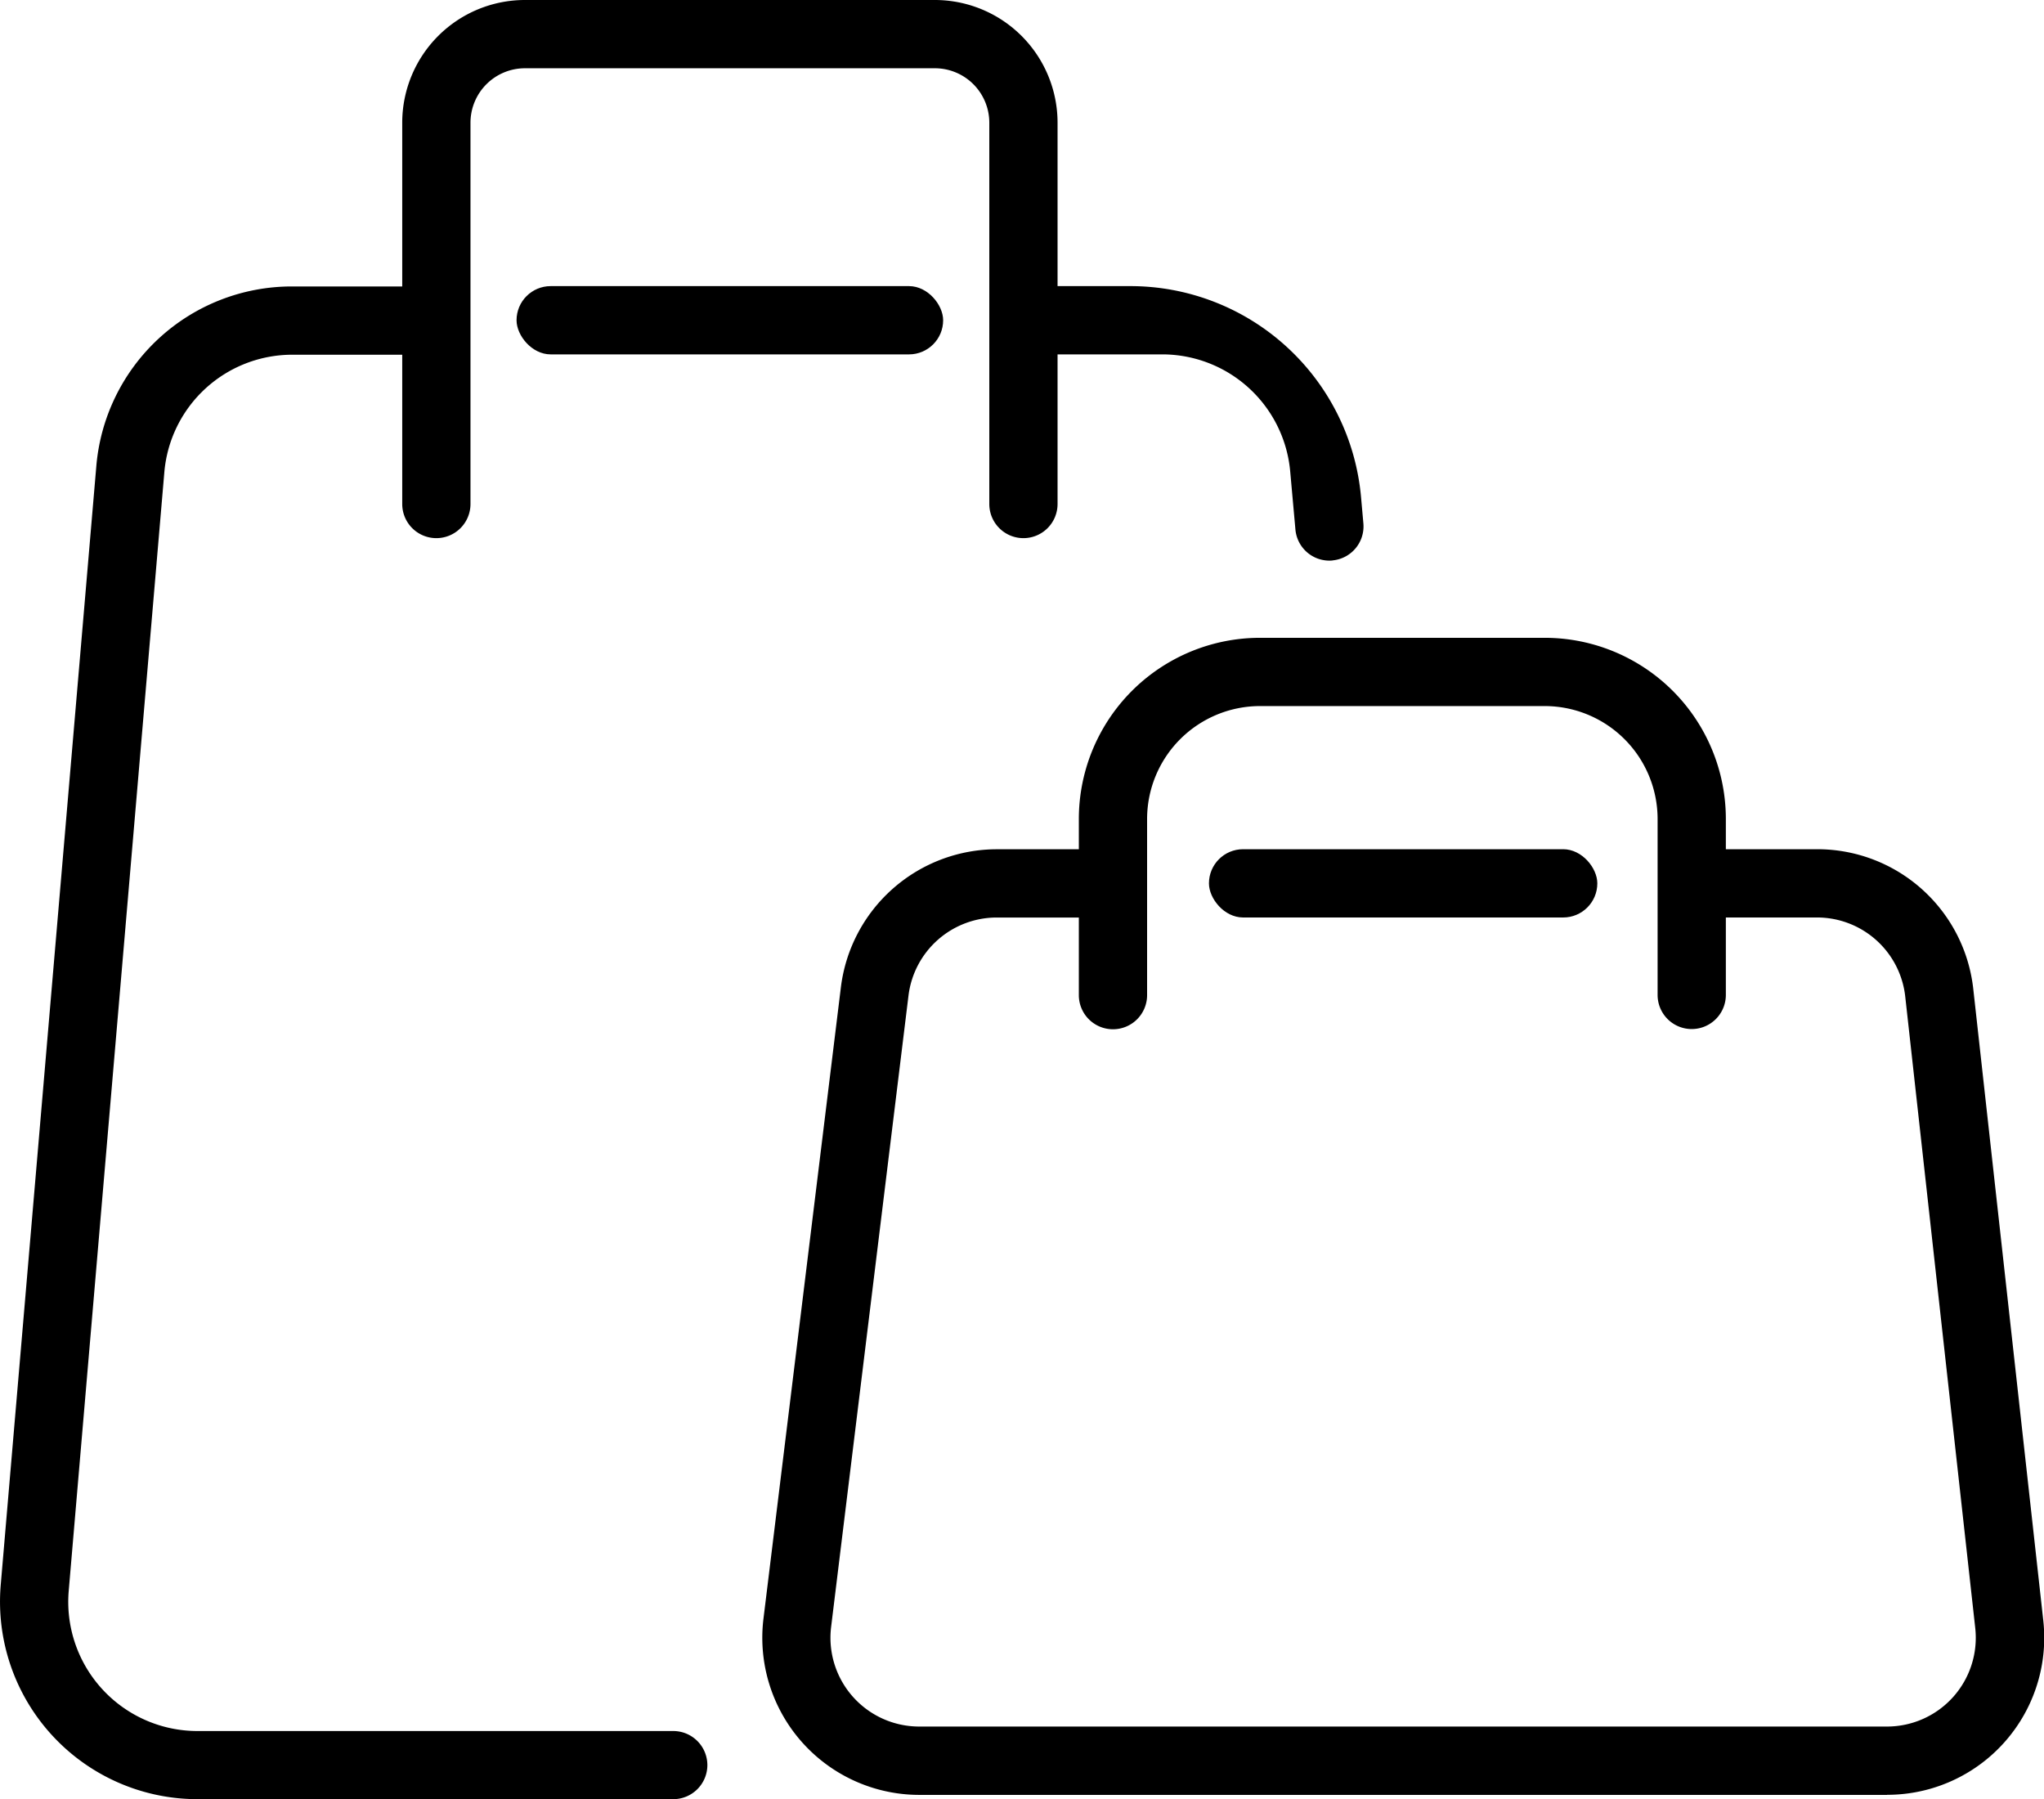 <svg xmlns="http://www.w3.org/2000/svg" id="Layer_1" data-name="Layer 1" viewBox="0 0 479.15 421.69"><path d="M449.85,2932.2a8,8,0,0,1-8,8H330.32A46.29,46.29,0,0,1,284.2,2890l22.39-262a46,46,0,0,1,46.12-42.35h25.61a8,8,0,0,1,8,8h0a8,8,0,0,1-8,8H352.71a30.1,30.1,0,0,0-30.17,27.71l-22.4,262a30.29,30.29,0,0,0,30.18,32.87H441.85a8,8,0,0,1,8,8Z" transform="translate(-284.03 -2518.51)"></path><path d="M596.38,2649.88a8,8,0,0,1-8.68-7.25l-1.21-13.47a30.13,30.13,0,0,0-30.16-27.59H531.94a8,8,0,0,1-8-8h0a8,8,0,0,1,8-8H549A54.29,54.29,0,0,1,603.08,2635l.55,6.18a8,8,0,0,1-7.25,8.68Z" transform="translate(-284.03 -2518.51)"></path><rect x="121.09" y="67.06" width="100" height="16" rx="8"></rect><path d="M523.94,2644.64h0a8,8,0,0,1-8-8v-89.37a12.76,12.76,0,0,0-12.77-12.76H407.09a12.77,12.77,0,0,0-12.77,12.77v89.36a8,8,0,0,1-8,8h0a8,8,0,0,1-8-8v-89.37a28.77,28.77,0,0,1,28.77-28.76h96.08a28.77,28.77,0,0,1,28.77,28.76v89.37A8,8,0,0,1,523.94,2644.64Z" transform="translate(-284.03 -2518.51)"></path><path d="M726.37,2939.2H499.54A36.83,36.83,0,0,1,463,2897.9l18.15-148a36.86,36.86,0,0,1,36.54-32.34h27.25v16H517.68A20.84,20.84,0,0,0,497,2751.83l-18.14,148a20.81,20.81,0,0,0,20.66,23.35H726.37a20.81,20.81,0,0,0,20.69-23.11l-16.41-148a20.8,20.8,0,0,0-20.7-18.52H680.6v-16H710a36.78,36.78,0,0,1,36.6,32.75l16.41,148a36.81,36.81,0,0,1-36.59,40.88Z" transform="translate(-284.03 -2518.51)"></path><rect x="283.4" y="199.04" width="91.04" height="16" rx="8"></rect><path d="M680.6,2759.7h0a8,8,0,0,1-8-8v-41.27A26.48,26.48,0,0,0,646.13,2684H579.41a26.49,26.49,0,0,0-26.48,26.48v41.27a8,8,0,0,1-8,8h0a8,8,0,0,1-8-8v-41.27A42.48,42.48,0,0,1,579.41,2668h66.72a42.47,42.47,0,0,1,42.47,42.48v41.27A8,8,0,0,1,680.6,2759.7Z" transform="translate(-284.03 -2518.51)"></path></svg>
